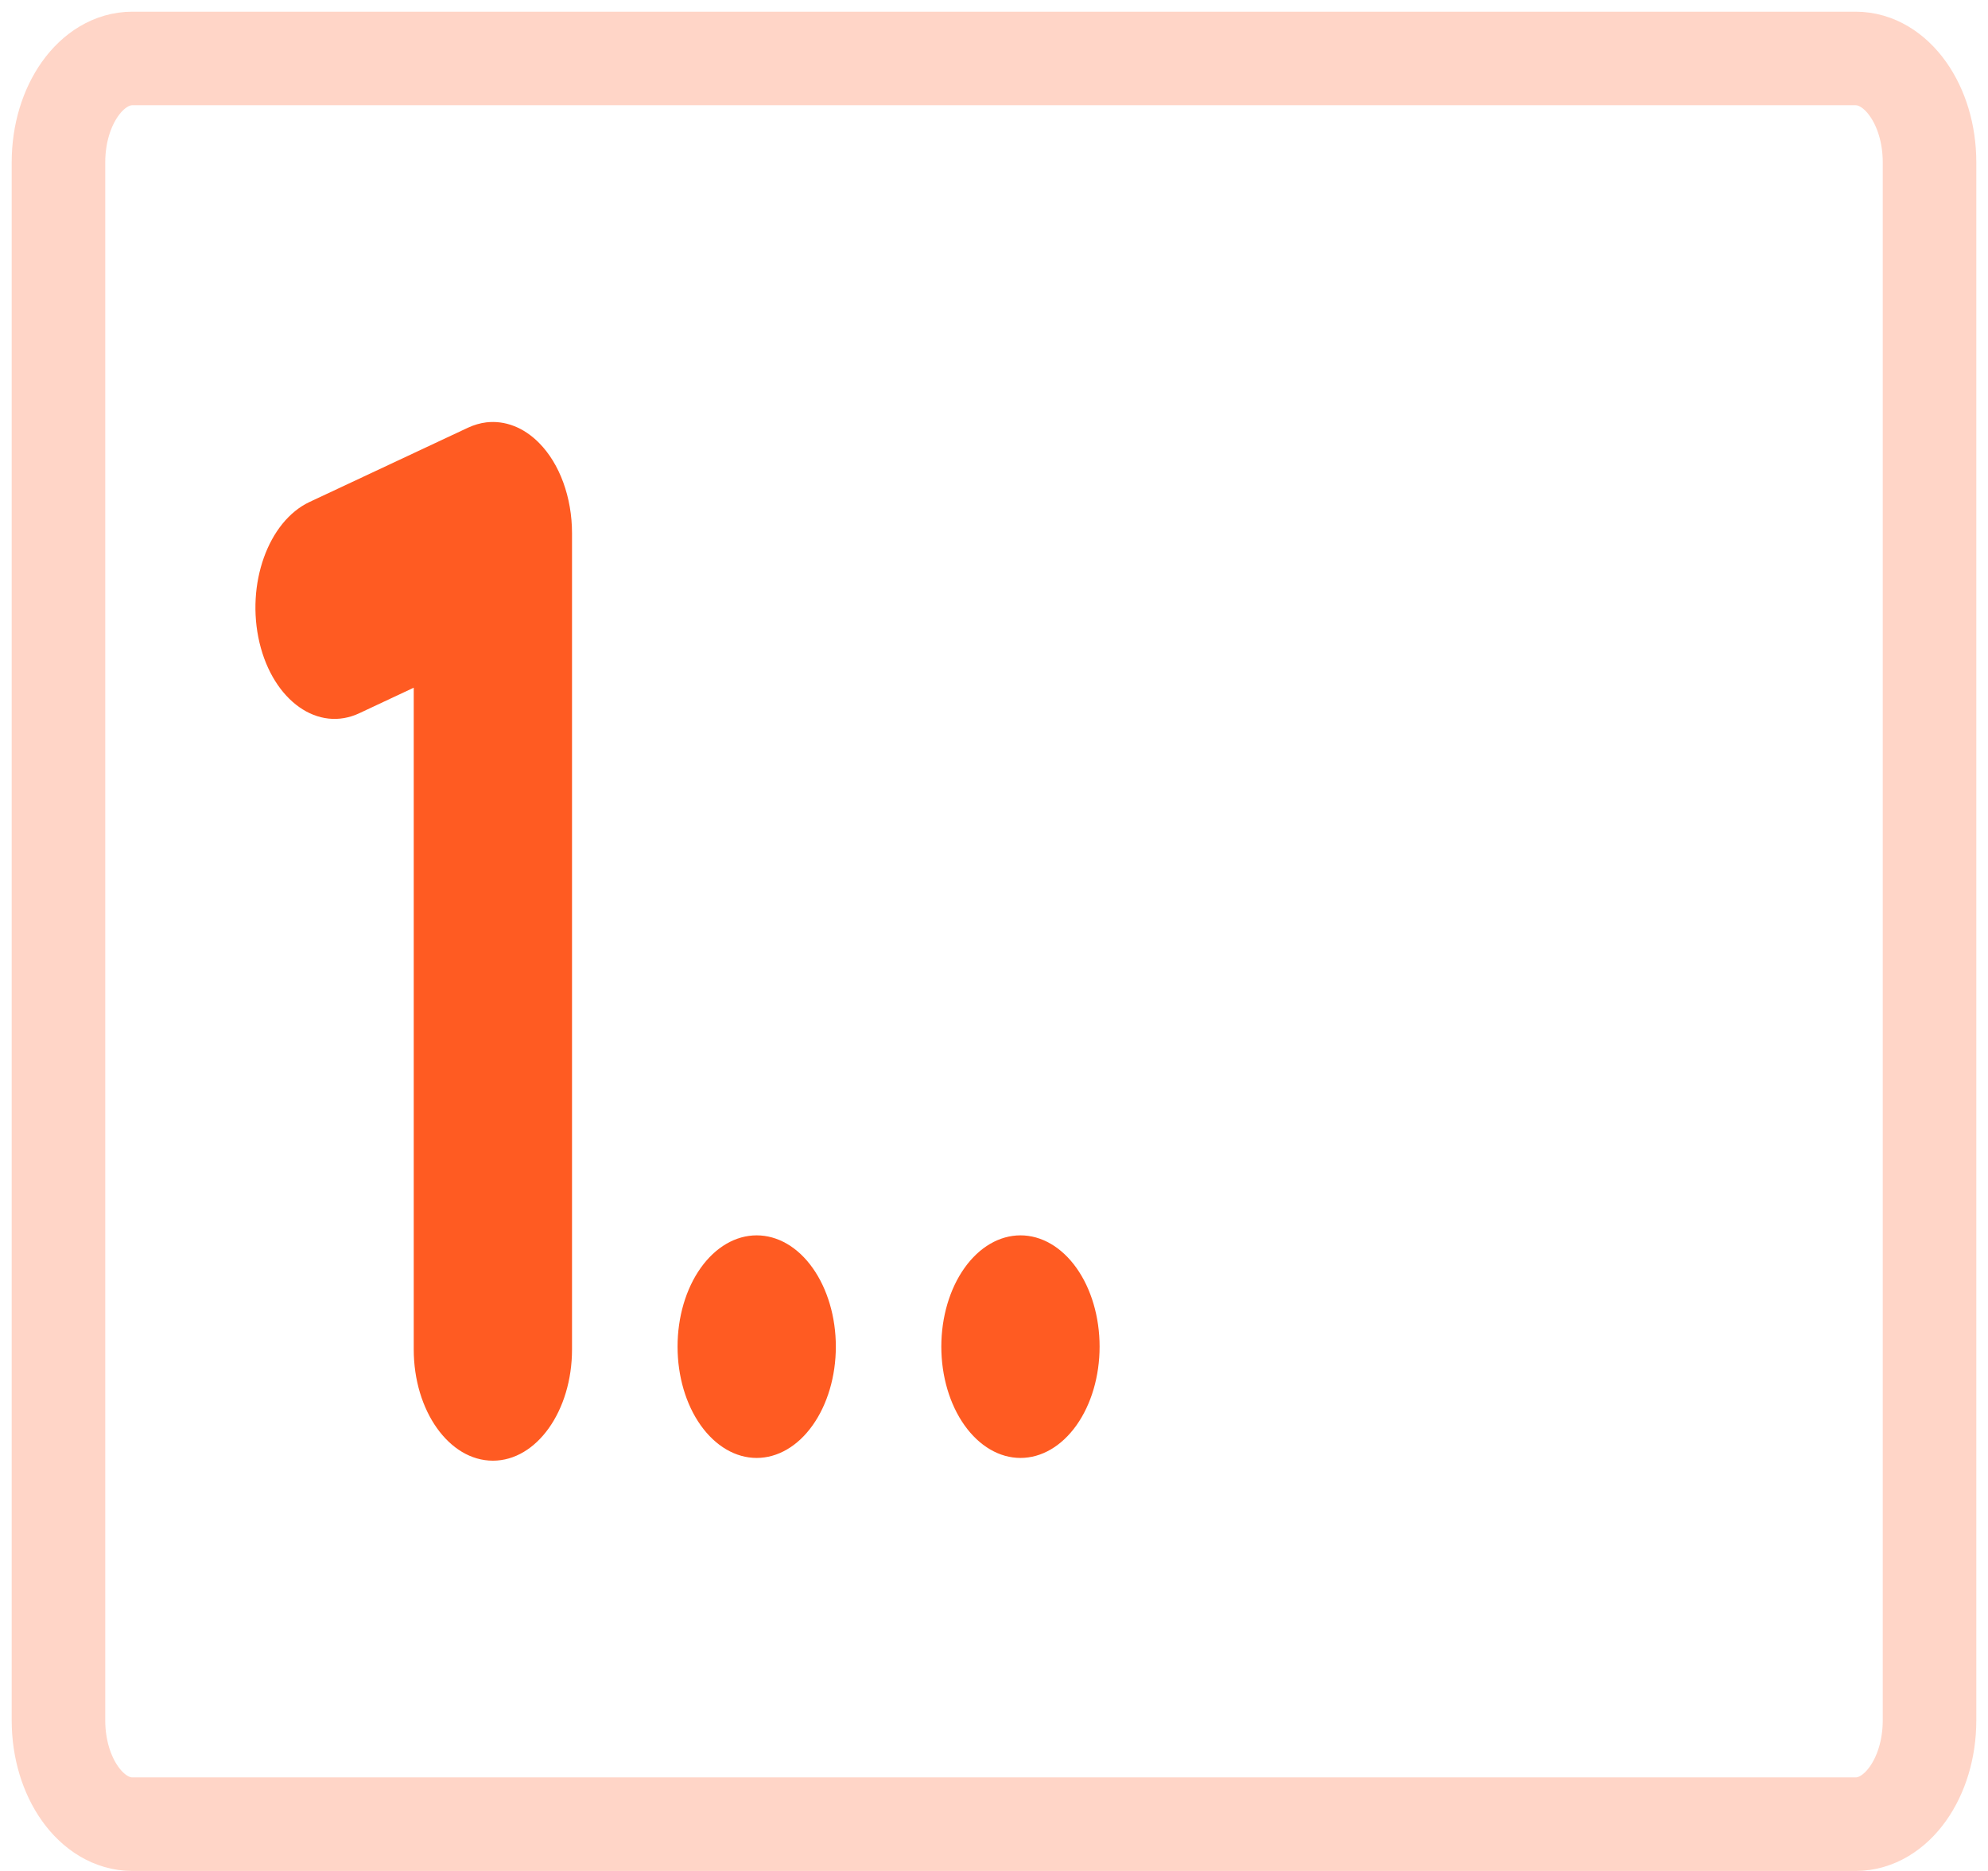 <svg width="34" height="32" viewBox="0 0 34 32" fill="none" xmlns="http://www.w3.org/2000/svg">
<path d="M2.263 31.2L31.737 31.2C32.434 31.2 33 30.405 33 29.424V2.776C33 1.795 32.434 1 31.737 1L2.263 1C1.566 1 1 1.795 1 2.776L1 29.424C1 30.405 1.566 31.2 2.263 31.2Z" stroke="#FF5B22" stroke-opacity="0.25" stroke-width="1.6"/>
<path d="M8.317 7.224C8.211 7.237 8.105 7.268 8.002 7.316L5.295 8.585C4.586 8.918 4.202 9.994 4.438 10.992C4.675 11.989 5.444 12.533 6.151 12.196L7.076 11.762V23.079C7.076 24.131 7.682 24.983 8.43 24.983C9.178 24.983 9.783 24.131 9.783 23.079V9.121C9.783 8.509 9.574 7.934 9.221 7.577C8.956 7.308 8.635 7.187 8.317 7.224ZM12.941 21.129C12.582 21.129 12.238 21.329 11.984 21.686C11.73 22.043 11.588 22.527 11.588 23.032C11.588 23.537 11.73 24.021 11.984 24.378C12.238 24.735 12.582 24.936 12.941 24.936C13.3 24.936 13.645 24.735 13.898 24.378C14.152 24.021 14.295 23.537 14.295 23.032C14.295 22.527 14.152 22.043 13.898 21.686C13.645 21.329 13.3 21.129 12.941 21.129ZM17.453 21.129C17.094 21.129 16.75 21.329 16.496 21.686C16.242 22.043 16.099 22.527 16.099 23.032C16.099 23.537 16.242 24.021 16.496 24.378C16.75 24.735 17.094 24.936 17.453 24.936C17.812 24.936 18.156 24.735 18.41 24.378C18.664 24.021 18.806 23.537 18.806 23.032C18.806 22.527 18.664 22.043 18.41 21.686C18.156 21.329 17.812 21.129 17.453 21.129Z" fill="#FF5B22"/>
</svg>
